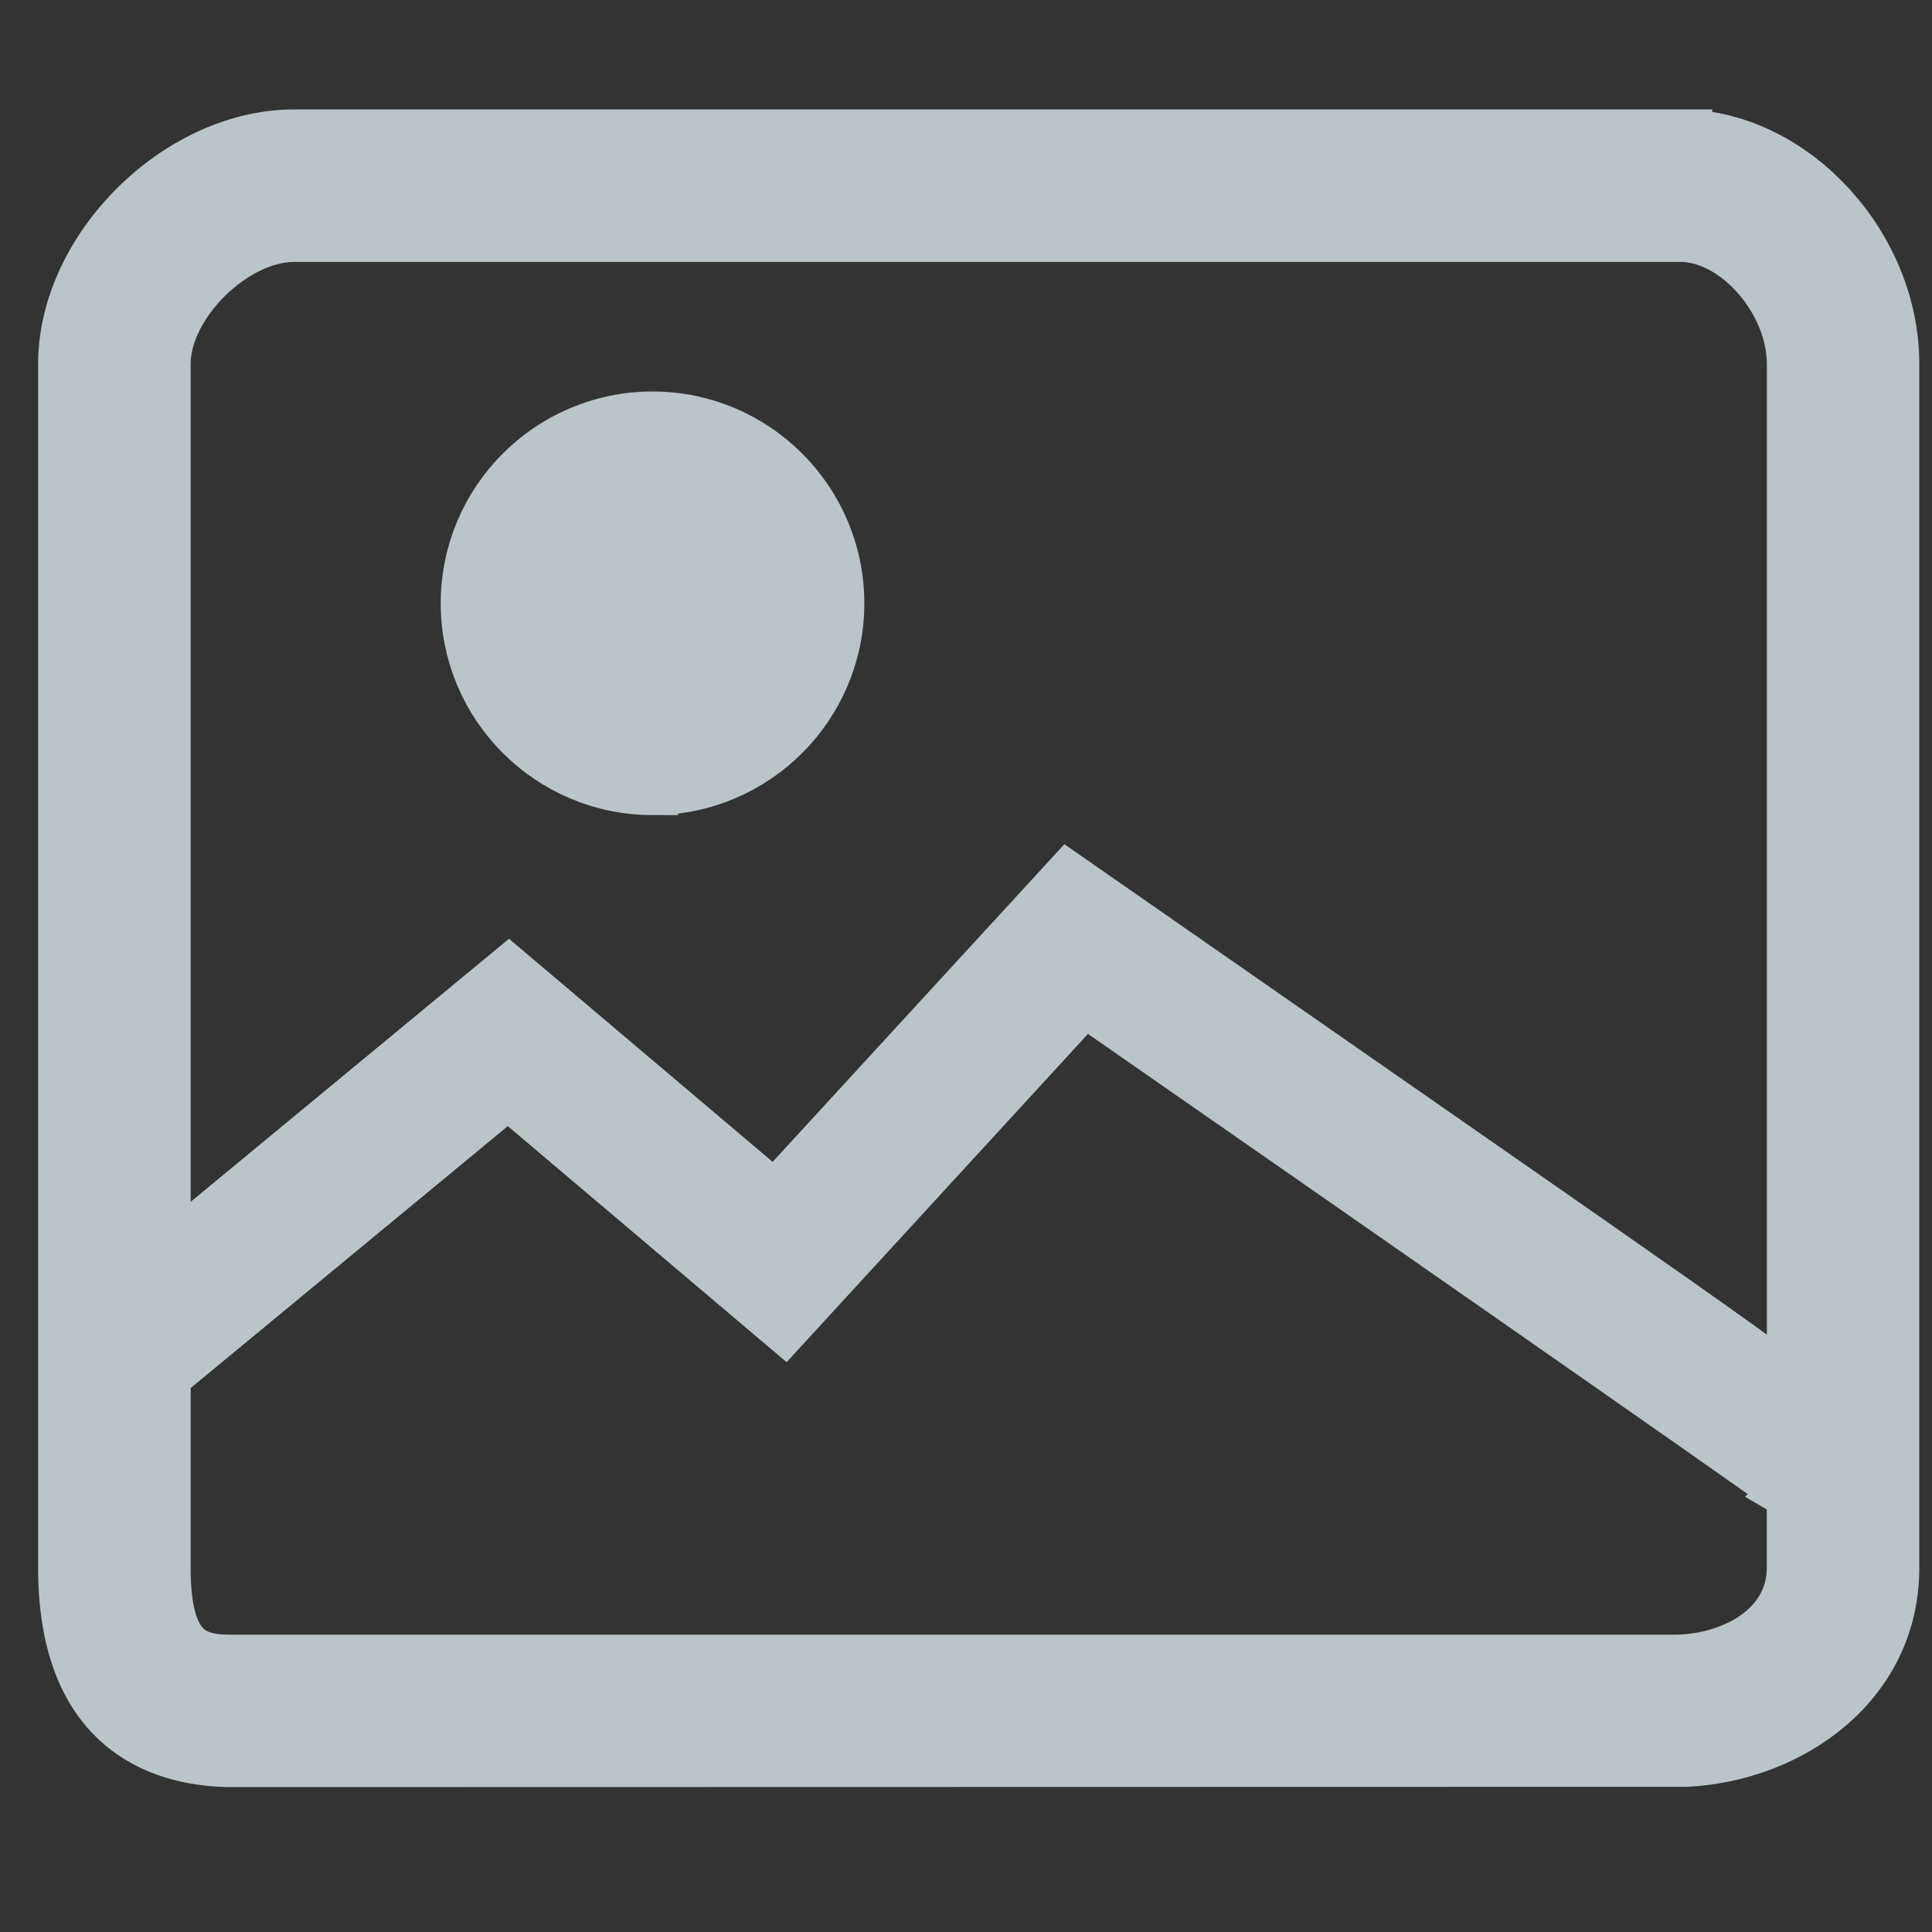 <?xml version="1.0" encoding="UTF-8" standalone="no"?>
<!-- Generator: Adobe Illustrator 16.0.0, SVG Export Plug-In . SVG Version: 6.00 Build 0)  -->

<svg
   version="1.0"
   x="0px"
   y="0px"
   width="19px"
   height="19px"
   viewBox="0 0 19 19"
   enable-background="new 0 0 19 19"
   xml:space="preserve"
   id="svg15"
   sodipodi:docname="free image icon png vector.svg"
   inkscape:version="1.3.2 (091e20e, 2023-11-25, custom)"
   xmlns:inkscape="http://www.inkscape.org/namespaces/inkscape"
   xmlns:sodipodi="http://sodipodi.sourceforge.net/DTD/sodipodi-0.dtd"
   xmlns="http://www.w3.org/2000/svg"
   xmlns:svg="http://www.w3.org/2000/svg"
   xmlns:ns="&amp;ns_sfw;"><rect x="0" y="0" width="19" height="19" fill="#333333" stroke="none"/><defs
   id="defs15" /><sodipodi:namedview
   id="namedview15"
   pagecolor="#ffffff"
   bordercolor="#000000"
   borderopacity="0.25"
   inkscape:showpageshadow="2"
   inkscape:pageopacity="0.0"
   inkscape:pagecheckerboard="0"
   inkscape:deskcolor="#d1d1d1"
   inkscape:zoom="32.210526"
   inkscape:cx="9.4844771"
   inkscape:cy="9.5"
   inkscape:window-width="1368"
   inkscape:window-height="850"
   inkscape:window-x="-6"
   inkscape:window-y="-6"
   inkscape:window-maximized="1"
   inkscape:current-layer="svg15" />
<g
   id="credit">
	<g
   id="g14">
		<g
   id="g8">
			<path
   d="M25.582,2.561V0.876h0.707h0.064c0.189,0,0.319,0.036,0.389,0.109c0.068,0.073,0.104,0.211,0.104,0.411     c0,0.192-0.035,0.324-0.107,0.394s-0.207,0.104-0.405,0.104l-0.075,0.002h-0.485v0.664H25.582z M25.772,1.735h0.45     c0.188,0,0.309-0.019,0.361-0.058s0.08-0.127,0.08-0.267c0-0.163-0.018-0.266-0.054-0.309c-0.036-0.044-0.12-0.065-0.255-0.065     l-0.072-0.001h-0.511V1.735z"
   id="path1" />
			<path
   d="M27.263,0.876v1.685h-0.19V0.876H27.263z"
   id="path2" />
			<path
   d="M28.867,0.876l-0.539,0.813l0.579,0.872h-0.224L28.293,1.97l-0.062-0.092c-0.003-0.006-0.013-0.021-0.028-0.046     l-0.029-0.047h-0.006l-0.029,0.049c-0.017,0.023-0.027,0.038-0.031,0.046l-0.063,0.094l-0.396,0.587h-0.234l0.603-0.872     l-0.554-0.813h0.229l0.374,0.562l0.051,0.079c0.008,0.009,0.016,0.022,0.026,0.039l0.024,0.04h0.006l0.024-0.039     c0.013-0.022,0.021-0.035,0.024-0.04l0.051-0.077l0.369-0.563H28.867z"
   id="path3" />
			<g
   id="g7">
				<path
   d="M30.795,1.676c-0.078-0.063-0.252-0.098-0.527-0.109c-0.291-0.015-0.361-0.042-0.379-0.054      c-0.012-0.007-0.047-0.042-0.047-0.208c0-0.07,0.012-0.161,0.064-0.192c0.033-0.021,0.125-0.046,0.359-0.046      c0.205,0,0.27,0.028,0.291,0.045c0.018,0.015,0.049,0.063,0.049,0.221V1.38h0.285V1.332c0-0.214-0.045-0.352-0.133-0.422      c-0.086-0.066-0.258-0.1-0.523-0.1c-0.262,0-0.434,0.034-0.525,0.106c-0.097,0.074-0.144,0.212-0.144,0.421      c0,0.301,0.163,0.472,0.474,0.492l0.385,0.021c0.125,0.007,0.168,0.032,0.184,0.047c0.014,0.014,0.037,0.054,0.037,0.171      c0,0.193-0.039,0.242-0.057,0.255c-0.021,0.017-0.102,0.046-0.373,0.046c-0.242,0-0.309-0.031-0.324-0.045      c-0.016-0.012-0.053-0.06-0.053-0.243v-0.09h-0.284l0.003,0.123c0,0.204,0.045,0.338,0.138,0.408      c0.091,0.069,0.259,0.103,0.515,0.103c0.293,0,0.479-0.033,0.57-0.102c0.096-0.07,0.141-0.214,0.141-0.439      C30.92,1.875,30.881,1.741,30.795,1.676z"
   id="path4" />
				<polygon
   points="30.986,2.607 32.164,2.607 32.164,2.352 31.271,2.352 31.271,1.817 32.127,1.817 32.127,1.563 31.271,1.563       31.271,1.083 32.164,1.083 32.164,0.828 30.986,0.828     "
   id="polygon4" />
				<path
   d="M33.42,2.097c0,0.121-0.021,0.201-0.063,0.227c-0.025,0.017-0.111,0.046-0.393,0.046s-0.354-0.06-0.371-0.096      c-0.025-0.051-0.055-0.233-0.055-0.811c0-0.247,0.045-0.317,0.07-0.338c0.029-0.021,0.129-0.059,0.469-0.059      c0.188,0,0.246,0.029,0.268,0.046c0.018,0.017,0.049,0.067,0.049,0.228l0.002,0.098h0.285L33.68,1.345      c0-0.207-0.043-0.345-0.129-0.422c-0.084-0.075-0.236-0.112-0.465-0.112c-0.33,0-0.541,0.037-0.646,0.113      c-0.09,0.065-0.146,0.143-0.166,0.229c-0.018,0.08-0.027,0.264-0.027,0.562c0,0.387,0.041,0.63,0.125,0.74      c0.086,0.114,0.275,0.17,0.574,0.17c0.334,0,0.529-0.03,0.619-0.095c0.092-0.067,0.137-0.221,0.137-0.469V1.95h-0.285      L33.42,2.097z"
   id="path5" />
				<polygon
   points="35.047,0.828 33.668,0.828 33.668,1.1 34.217,1.1 34.217,2.607 34.504,2.607 34.504,1.1 35.047,1.1     "
   id="polygon5" />
				<path
   d="M35.783,0.811c-0.289,0-0.482,0.044-0.594,0.134c-0.111,0.091-0.168,0.258-0.168,0.494L35.02,1.718      c0,0.402,0.041,0.647,0.127,0.751c0.088,0.104,0.297,0.156,0.637,0.156c0.344,0,0.553-0.052,0.641-0.158      c0.084-0.104,0.125-0.356,0.125-0.771c0-0.387-0.043-0.625-0.131-0.729C36.328,0.862,36.121,0.811,35.783,0.811z M35.783,1.066      c0.273,0,0.375,0.035,0.412,0.065c0.033,0.027,0.076,0.105,0.076,0.316v0.27c0,0.456-0.039,0.559-0.059,0.581      c-0.016,0.021-0.09,0.07-0.43,0.07s-0.414-0.049-0.43-0.07c-0.018-0.022-0.059-0.125-0.059-0.581s0.041-0.559,0.059-0.581      C35.369,1.115,35.443,1.066,35.783,1.066z"
   id="path6" />
				<path
   d="M37.885,1.801c0.047-0.024,0.084-0.056,0.109-0.094c0.045-0.069,0.066-0.186,0.066-0.352      c0-0.188-0.041-0.326-0.125-0.406c-0.084-0.082-0.221-0.121-0.416-0.121h-0.85v1.779h0.285V1.926h0.59      c0.096,0,0.207,0.027,0.207,0.247v0.435h0.285V2.13C38.037,1.946,37.971,1.85,37.885,1.801z M37.785,1.402      c0,0.106-0.021,0.178-0.063,0.212c-0.029,0.025-0.1,0.056-0.266,0.056h-0.502V1.083h0.568c0.148,0,0.197,0.033,0.215,0.053      C37.756,1.157,37.785,1.22,37.785,1.402z"
   id="path7" />
			</g>
		</g>
		<g
   id="g9">
			<polygon
   fill="#FFFFFF"
   points="23.596,2.09 22.529,3.157 21.809,2.438 21.582,2.667 22.529,3.614 24.002,2.141 23.771,1.91         "
   id="polygon8" />
			<polygon
   fill="#FFFFFF"
   points="22.529,1.125 23.01,1.605 22.625,1.995 22.258,1.629 22.028,1.857 22.032,1.86 22.033,1.859      22.032,1.861 22.625,2.452 23.302,1.771 23.468,1.605 22.523,0.663 21.055,2.141 21.285,2.37 21.336,2.319 21.387,2.269      21.412,2.243 21.463,2.193 21.514,2.142 21.513,2.141    "
   id="polygon9" />
			<path
   fill="#24B1FF"
   d="M24.639,1.365c-0.398-1.088-1.624-1.639-2.736-1.23c-1.111,0.407-1.689,1.62-1.291,2.707     c0.398,1.088,1.623,1.639,2.734,1.23C24.459,3.665,25.037,2.452,24.639,1.365z M21.463,2.193l-0.051,0.05l-0.025,0.025     l-0.051,0.051L21.285,2.37l-0.23-0.229l1.469-1.478l0.944,0.942l-0.166,0.165l-0.677,0.682l-0.593-0.591l0.001-0.002L22.032,1.86     l-0.004-0.003l0.229-0.229l0.367,0.366l0.385-0.39l-0.48-0.48l-1.017,1.016l0.001,0.001L21.463,2.193z M22.529,3.614     l-0.947-0.947l0.227-0.229l0.721,0.72l1.066-1.067l0.176-0.18l0.23,0.23L22.529,3.614z"
   id="path9" />
		</g>
		<g
   id="g13">
			<path
   d="M34.301,3.744v0.187h-0.154V3.744H34.301z"
   id="path10" />
			<path
   d="M35.217,3.581h0.141l0.002,0.053c0,0.208-0.137,0.312-0.408,0.312c-0.174,0-0.289-0.033-0.346-0.099     c-0.055-0.065-0.084-0.201-0.084-0.405c0-0.192,0.029-0.321,0.086-0.391s0.166-0.103,0.326-0.103     c0.158,0,0.264,0.022,0.322,0.069c0.057,0.046,0.086,0.133,0.086,0.261h-0.143V3.253c0-0.075-0.018-0.125-0.055-0.15     c-0.037-0.024-0.111-0.037-0.223-0.037c-0.105,0-0.174,0.023-0.205,0.071c-0.031,0.047-0.045,0.153-0.045,0.317     c0,0.161,0.018,0.264,0.051,0.308c0.035,0.044,0.117,0.065,0.244,0.065c0.107,0,0.178-0.015,0.207-0.043     C35.201,3.756,35.217,3.688,35.217,3.581z"
   id="path11" />
			<path
   d="M35.957,2.948c0.18,0,0.295,0.03,0.348,0.093s0.08,0.197,0.08,0.405s-0.027,0.343-0.08,0.405s-0.168,0.094-0.348,0.094     s-0.295-0.031-0.348-0.094s-0.08-0.197-0.08-0.405s0.027-0.343,0.08-0.405S35.777,2.948,35.957,2.948z M35.957,3.065     c-0.125,0-0.203,0.021-0.234,0.062c-0.029,0.041-0.045,0.147-0.045,0.319c0,0.173,0.016,0.278,0.045,0.32     c0.031,0.04,0.109,0.061,0.234,0.061s0.205-0.021,0.234-0.061c0.029-0.042,0.045-0.147,0.045-0.32     c0-0.172-0.016-0.278-0.045-0.319S36.082,3.065,35.957,3.065z"
   id="path12" />
			<path
   d="M36.605,2.962h0.143l-0.004,0.146l0.004,0.004c0.055-0.108,0.16-0.163,0.316-0.163c0.164,0,0.264,0.055,0.299,0.163     h0.004c0.061-0.108,0.172-0.163,0.332-0.163c0.229,0,0.344,0.116,0.344,0.35v0.633H37.9V3.284c0-0.085-0.014-0.143-0.045-0.173     s-0.088-0.046-0.172-0.046c-0.113,0-0.189,0.021-0.229,0.063c-0.041,0.042-0.061,0.123-0.061,0.241v0.561h-0.141V3.298     l-0.002-0.045c0-0.125-0.072-0.188-0.215-0.188c-0.193,0-0.289,0.104-0.289,0.315v0.55h-0.143V2.962z"
   id="path13" />
		</g>
	</g>
</g>
<g
   id="image"
   style="fill:#bac5c9;stroke:#bac5c9;stroke-width:0.5;stroke-dasharray:none;stroke-opacity:1;fill-opacity:1"
   transform="matrix(-1,0,0,1,19.25,-1.258752e-5)">
	<g
   id="g15"
   style="fill:#bac5c9;stroke:#bac5c9;stroke-width:0.5;stroke-dasharray:none;stroke-opacity:1;fill-opacity:1">
		<path
   d="m 12.833,7.766 c 1.011,0 1.833,-0.822 1.833,-1.833 C 14.666,4.922 13.844,4.1 12.833,4.1 11.822,4.1 11,4.922 11,5.933 c 0,1.011 0.822,1.833 1.833,1.833 z m 0,-2.666 c 0.459,0 0.833,0.374 0.833,0.833 0,0.459 -0.374,0.833 -0.833,0.833 C 12.374,6.766 12,6.393 12,5.933 12,5.473 12.374,5.1 12.833,5.1 Z"
   id="path14"
   style="fill:#bac5c9;stroke:#bac5c9;stroke-width:0.5;stroke-dasharray:none;stroke-opacity:1;fill-opacity:1" />
		<path
   d="M 16.357,1.326 H 2.661 V 1.327 C 1.588,1.367 0.625,2.422 0.625,3.578 V 15.42 c 0,1.146 1.014,1.849 2.036,1.902 l 14.304,0.003 c 0.62,0 1.66,-0.247 1.66,-1.905 V 3.579 c 0,-1.137 -1.123,-2.253 -2.268,-2.253 z m -13.634,1 h 13.634 c 0.593,0 1.268,0.667 1.268,1.252 V 12.35 L 14.246,9.558 11.63,11.772 8.746,8.632 4.645,11.485 C 3.148,12.527 2.209,13.182 1.624,13.617 V 3.579 C 1.625,2.958 2.179,2.326 2.723,2.326 Z m 14.242,14 H 2.786 c -0.563,0 -1.161,-0.317 -1.161,-0.905 V 14.697 C 1.646,14.685 1.662,14.681 1.684,14.668 L 1.677,14.661 c 0.532,-0.385 4.22,-2.954 6.91,-4.823 l 2.949,3.212 2.718,-2.301 3.371,2.784 v 1.888 c 0,0.837 -0.299,0.905 -0.66,0.905 z"
   id="path15"
   style="fill:#bac5c9;stroke:#bac5c9;stroke-width:0.5;stroke-dasharray:none;stroke-opacity:1;fill-opacity:1" />
	</g>
</g>
<path
   style="fill:#bac5c9;stroke:#bac5c9;stroke-width:0.01;stroke-dasharray:none;stroke-opacity:1;fill-opacity:1"
   d="M 6.54,6.074 C 6.682,6.004 6.758,5.903 6.758,5.783 6.758,5.614 6.615,5.48 6.419,5.467 c -0.174,-0.012 -0.31,0.057 -0.377,0.193 -0.067,0.135 -0.017,0.283 0.126,0.375 0.06,0.038 0.102,0.05 0.203,0.054 0.071,0.003 0.146,-0.003 0.169,-0.015 z"
   id="path16" /><path
   style="fill:#bac5c9;stroke:#bac5c9;stroke-width:0.01;stroke-dasharray:none;stroke-opacity:1;fill-opacity:1"
   d="M 6.603,6.02 C 6.704,5.945 6.738,5.884 6.738,5.773 6.738,5.603 6.611,5.495 6.4,5.484 6.29,5.478 6.259,5.483 6.197,5.519 6.025,5.617 5.979,5.826 6.101,5.96 c 0.078,0.086 0.155,0.116 0.303,0.116 0.111,0 0.134,-0.006 0.2,-0.055 z"
   id="path17" /><path
   style="fill:#bac5c9;stroke:#bac5c9;stroke-width:0.01;stroke-dasharray:none;stroke-opacity:1;fill-opacity:1"
   d="M 6.593,6.934 C 6.875,6.896 7.148,6.777 7.359,6.6 7.523,6.462 7.634,6.31 7.708,6.119 7.783,5.926 7.787,5.655 7.717,5.463 7.565,5.044 7.167,4.731 6.671,4.64 6.531,4.615 6.241,4.615 6.093,4.64 6.03,4.651 5.891,4.696 5.783,4.739 5.62,4.805 5.559,4.843 5.419,4.961 5.144,5.194 5.013,5.456 5.013,5.772 c 0,0.216 0.027,0.316 0.14,0.513 0.167,0.294 0.495,0.527 0.857,0.612 0.184,0.043 0.424,0.058 0.583,0.036 z M 6.196,6.075 C 5.943,5.966 5.921,5.635 6.159,5.503 c 0.142,-0.079 0.352,-0.072 0.485,0.015 0.152,0.101 0.183,0.337 0.062,0.463 -0.034,0.035 -0.094,0.079 -0.134,0.097 -0.098,0.044 -0.268,0.043 -0.375,-0.003 z"
   id="path18" /><path
   style="fill:#bac5c9;stroke:#bac5c9;stroke-width:0.01;stroke-dasharray:none;stroke-opacity:1;fill-opacity:1"
   d="M 6.603,6.02 C 6.703,5.947 6.742,5.878 6.741,5.777 6.739,5.597 6.594,5.48 6.371,5.48 c -0.194,0 -0.323,0.111 -0.336,0.287 -0.007,0.091 -1.814e-4,0.117 0.041,0.168 0.082,0.102 0.17,0.141 0.321,0.141 0.118,0 0.139,-0.006 0.206,-0.055 z"
   id="path19" /><path
   style="fill:#bac5c9;stroke:#bac5c9;stroke-width:0.307;stroke-dasharray:none;stroke-opacity:1;fill-opacity:1"
   id="path21"
   d="M 6.359,5.6 C 6.292,5.695 6.273,5.807 6.251,5.914 6.24,6.002 6.209,6.094 6.237,6.182 c 0.005,0.006 0.008,0.013 0.014,0.018 0.04,0.032 0.109,0.027 0.159,0.023 0.064,-0.013 0.128,-0.031 0.188,-0.054 -0.012,0.005 -0.023,0.017 -0.036,0.017 -0.012,-2.639e-4 0.02,-0.011 0.029,-0.017 0.011,-0.007 0.022,-0.016 0.032,-0.024 0.046,-0.038 0.066,-0.08 0.089,-0.13 0.027,-0.063 0.042,-0.128 0.048,-0.195 0,0 0.066,-0.027 0.066,-0.027 v 0 c -0.008,0.067 -0.023,0.133 -0.05,0.197 -0.017,0.039 -0.027,0.068 -0.055,0.102 -0.044,0.054 -0.118,0.085 -0.183,0.116 -0.061,0.022 -0.125,0.041 -0.189,0.052 -0.053,0.004 -0.123,0.007 -0.164,-0.028 -0.007,-0.006 -0.01,-0.013 -0.015,-0.02 -0.028,-0.089 0.005,-0.182 0.017,-0.271 0.022,-0.106 0.039,-0.218 0.102,-0.314 z" /><path
   style="fill:#bac5c9;stroke:#bac5c9;stroke-width:0.307;stroke-dasharray:none;stroke-opacity:1;fill-opacity:1"
   id="path22"
   d="m 6.343,5.3 c -0.011,0.044 -0.024,0.088 -0.035,0.133 -0.012,0.054 -0.014,0.096 -0.059,0.139 -0.035,0.025 -0.072,0.047 -0.109,0.07 -0.008,0.005 -0.015,0.01 -0.023,0.015 0,0 -0.069,0.023 -0.069,0.023 v 0 c 0.007,-0.005 0.015,-0.01 0.022,-0.015 0.037,-0.023 0.073,-0.046 0.109,-0.07 0.047,-0.041 0.05,-0.082 0.062,-0.136 0.011,-0.044 0.024,-0.088 0.033,-0.132 z" /><path
   style="fill:#bac5c9;stroke:#bac5c9;stroke-width:0.307;stroke-dasharray:none;stroke-opacity:1;fill-opacity:1"
   id="path23"
   d="M 6.746,5.469 C 6.662,5.576 6.556,5.67 6.446,5.759 6.372,5.815 6.296,5.87 6.212,5.915 c -0.041,0.022 -0.11,0.052 -0.145,0.068 -0.044,0.018 -0.089,0.042 -0.139,0.032 -0.048,-0.011 -0.064,-0.038 -0.087,-0.072 -0.043,-0.064 -0.061,-0.137 -0.08,-0.209 0,0 0.064,-0.029 0.064,-0.029 v 0 c 0.018,0.071 0.037,0.143 0.081,0.206 0.021,0.031 0.039,0.059 0.084,0.067 0.048,0.007 0.092,-0.018 0.134,-0.034 -0.008,0.005 -0.033,0.018 -0.024,0.014 0.016,-0.006 0.03,-0.014 0.045,-0.022 0.085,-0.045 0.163,-0.1 0.237,-0.156 0.109,-0.088 0.215,-0.179 0.296,-0.287 z" /><path
   style="fill:#bac5c9;stroke:#bac5c9;stroke-width:0.307;stroke-dasharray:none;stroke-opacity:1;fill-opacity:1"
   id="path24"
   d="m 5.947,5.584 c -0.076,0.007 -0.147,0.026 -0.218,0.049 -0.061,0.021 -0.122,0.04 -0.171,0.078 0,0 0.063,0.033 0.063,0.033 v 0 c 0.048,-0.037 0.109,-0.056 0.168,-0.077 0.071,-0.022 0.143,-0.041 0.219,-0.045 z" /></svg>
